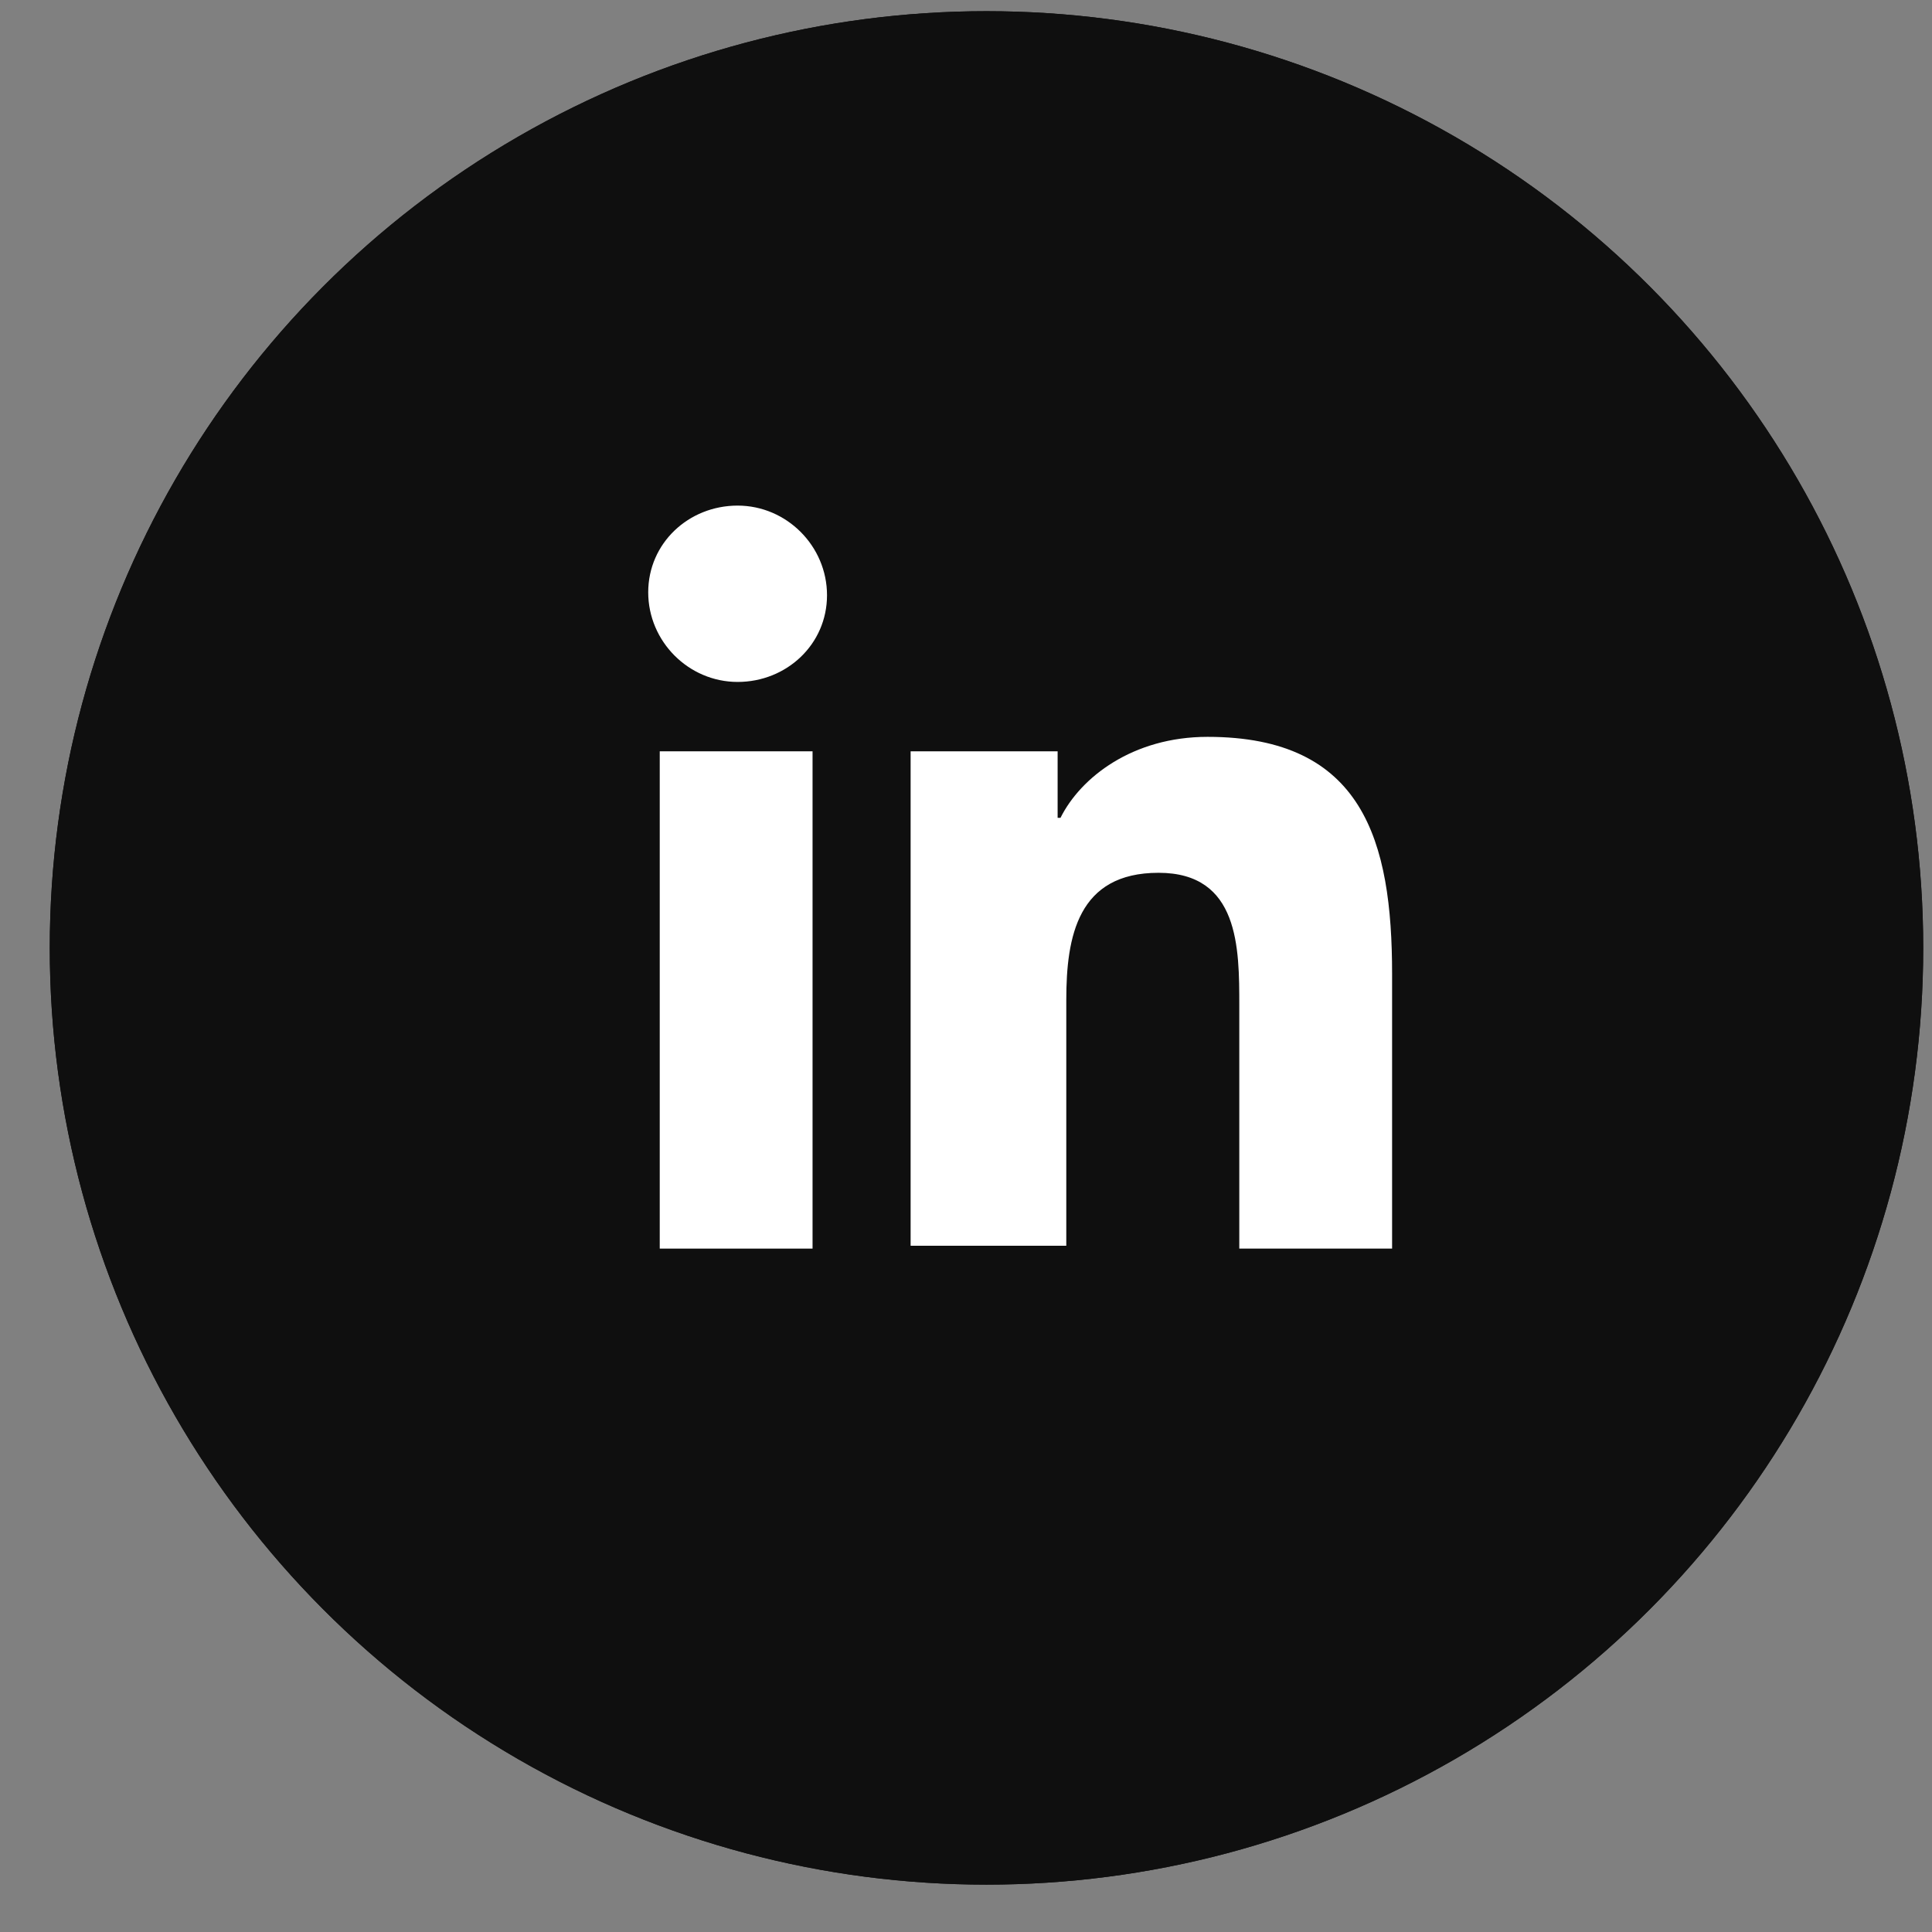 <svg width="33" height="33" viewBox="0 0 33 33" fill="none" xmlns="http://www.w3.org/2000/svg">
<rect x="0" y="0" width="33" height="33" fill="#808080" stroke="none"/>
<circle cx="16.85" cy="16.191" r="15.5" stroke="#0F0F0F"/>
<circle cx="16.85" cy="16.191" r="16" fill="#0F0F0F"/>
<path d="M11.269 21.327H13.879V12.833H11.269V21.327Z" fill="white"/>
<path d="M11.072 10.117C11.072 10.957 11.762 11.648 12.599 11.648C13.436 11.648 14.126 11.006 14.126 10.167C14.126 9.327 13.436 8.636 12.599 8.636C11.762 8.636 11.072 9.278 11.072 10.117Z" fill="white"/>
<path d="M21.168 21.327H23.778V16.636C23.778 14.364 23.285 12.586 20.626 12.586C19.346 12.586 18.459 13.278 18.114 13.969H18.065V12.833H15.554V21.278H18.213V17.08C18.213 15.994 18.41 14.908 19.789 14.908C21.168 14.908 21.168 16.191 21.168 17.179V21.327Z" fill="white"/>
</svg>
